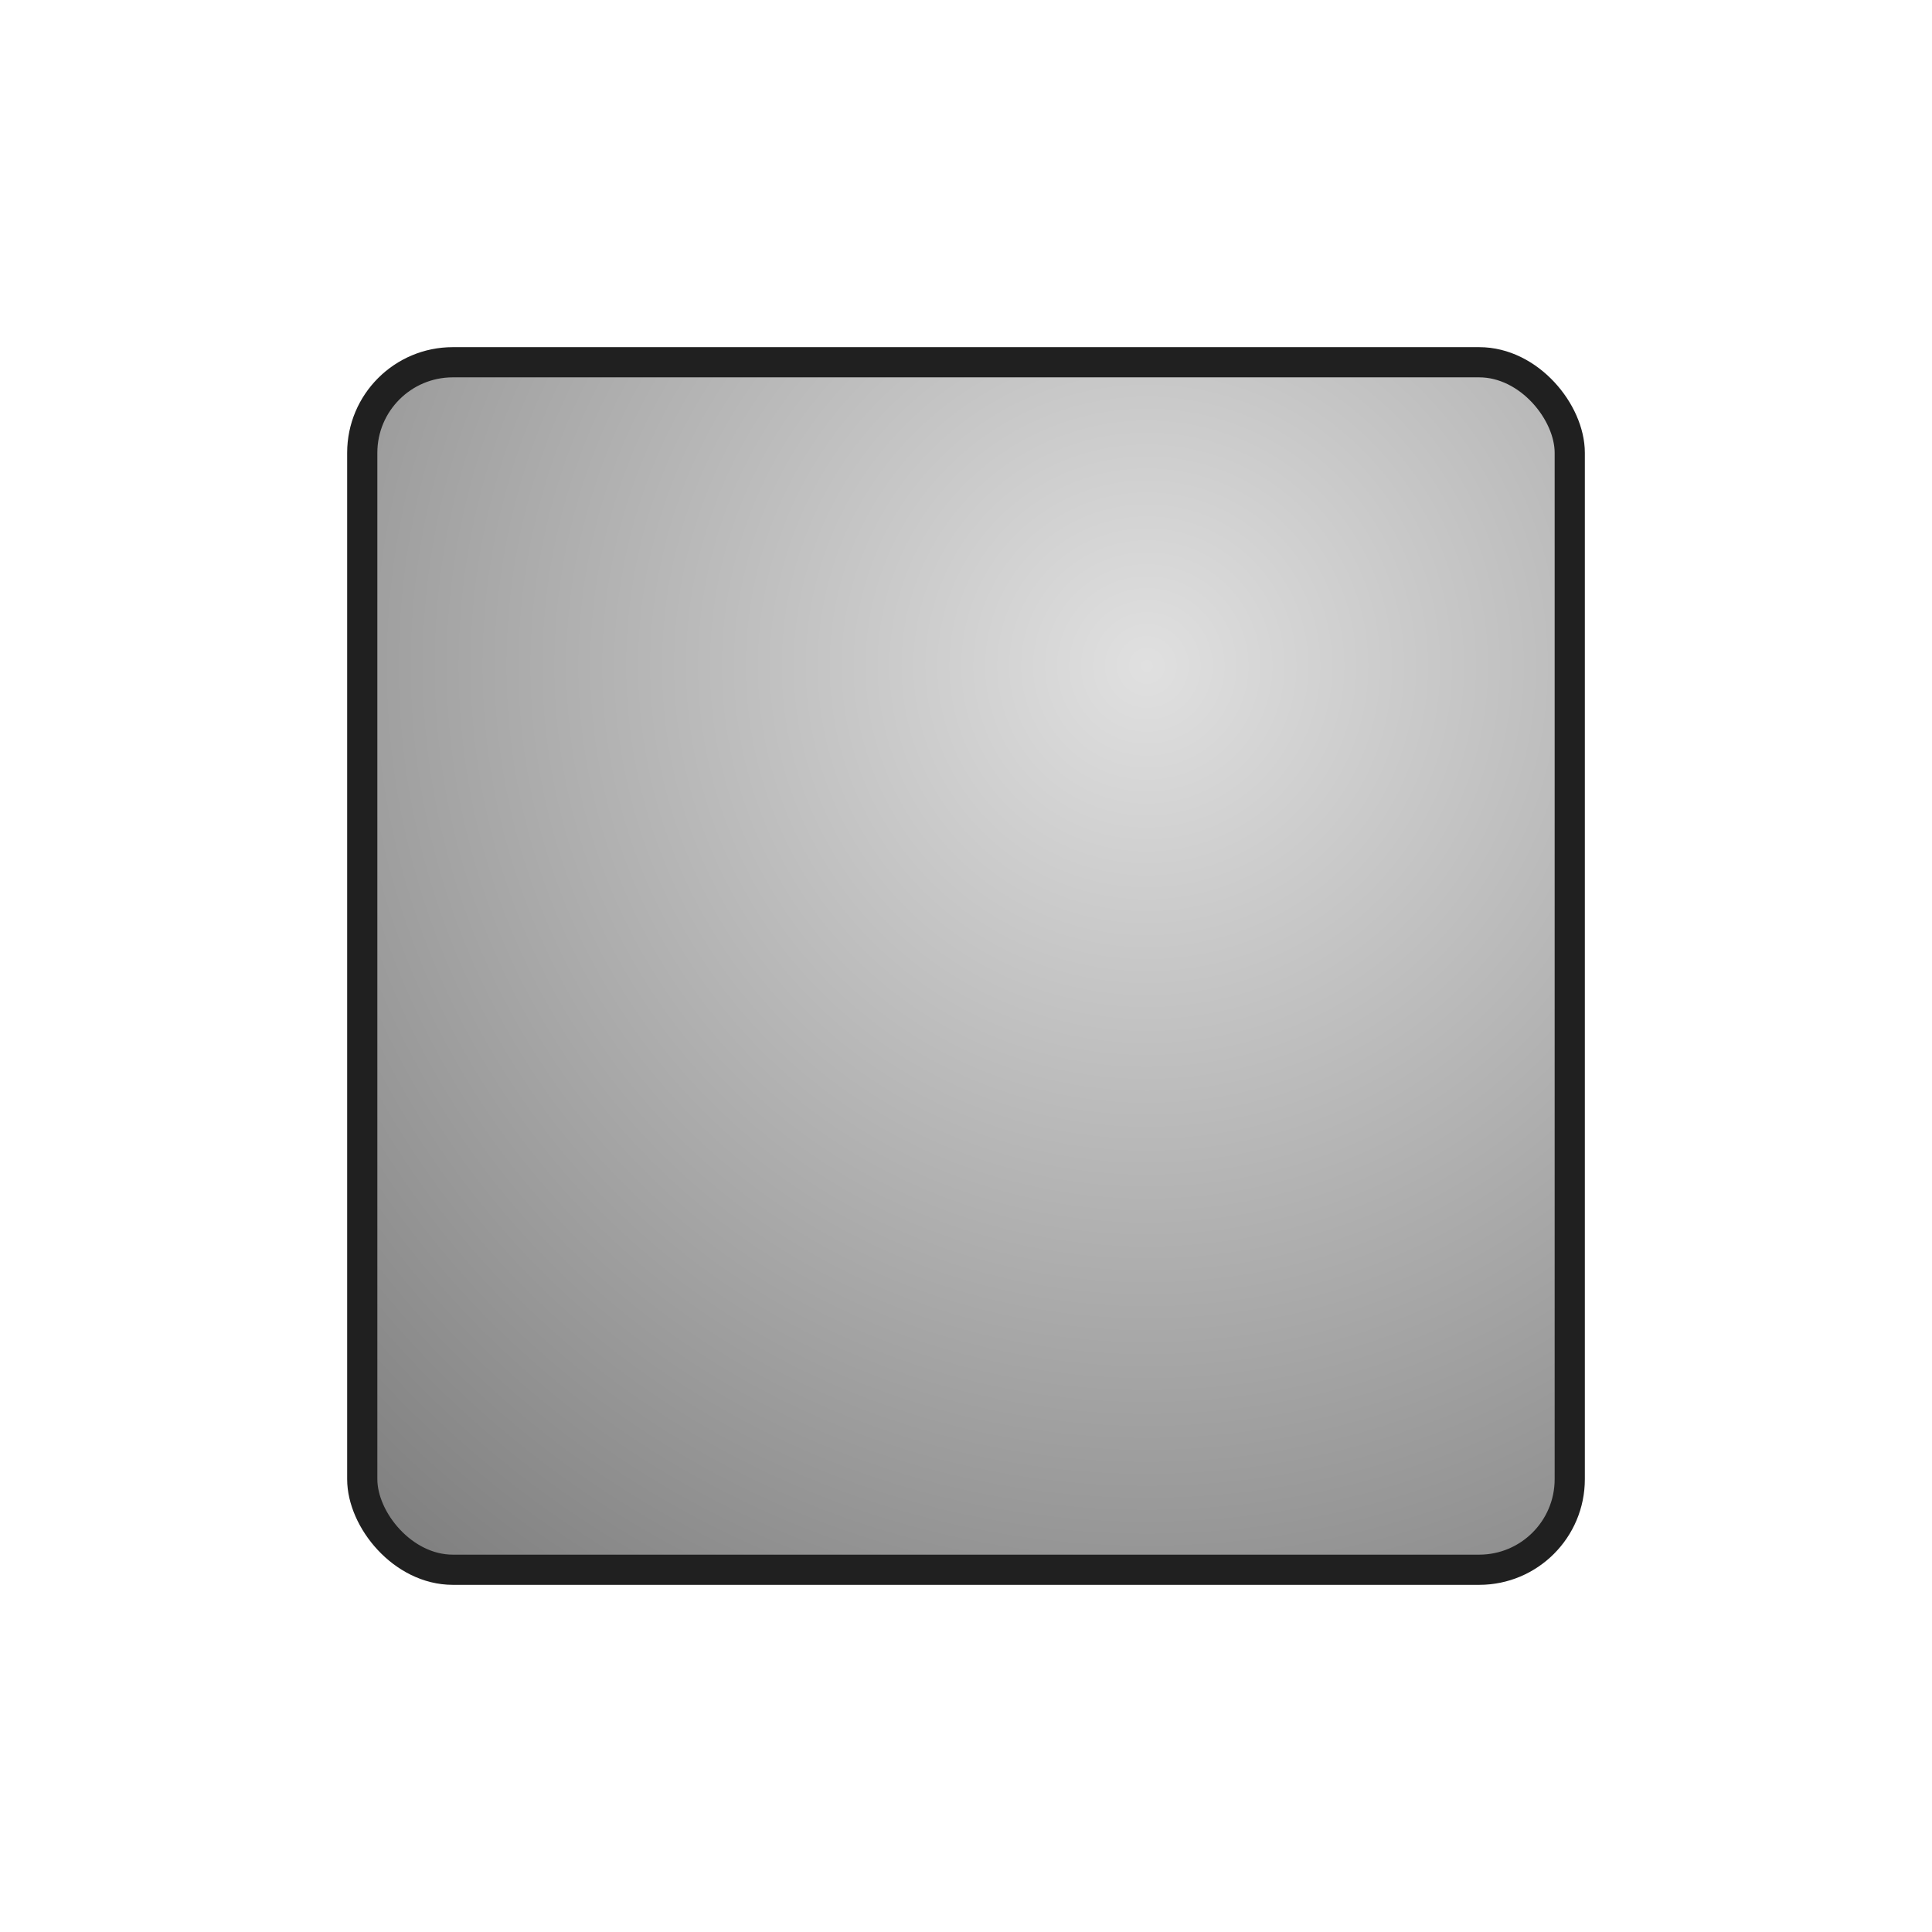 <svg version="1.1" viewBox="0 0 256 256" xmlns="http://www.w3.org/2000/svg" xmlns:xlink="http://www.w3.org/1999/xlink">
	<defs>
		<radialGradient id="a" cx="152" cy="88" r="88" gradientTransform="matrix(1.73 0 0 1.73 -111 -64)" gradientUnits="userSpaceOnUse">
			<stop stop-color="#e0e0e0" offset="0"/>
			<stop stop-color="#808080" offset="1"/>
		</radialGradient>
	</defs>
	<rect x="48" y="48" width="160" height="160" rx="12" ry="12" fill="url(#a)" fill-rule="evenodd" stroke="#202020" stroke-linecap="round" stroke-linejoin="round" stroke-width="4"/>
</svg>
